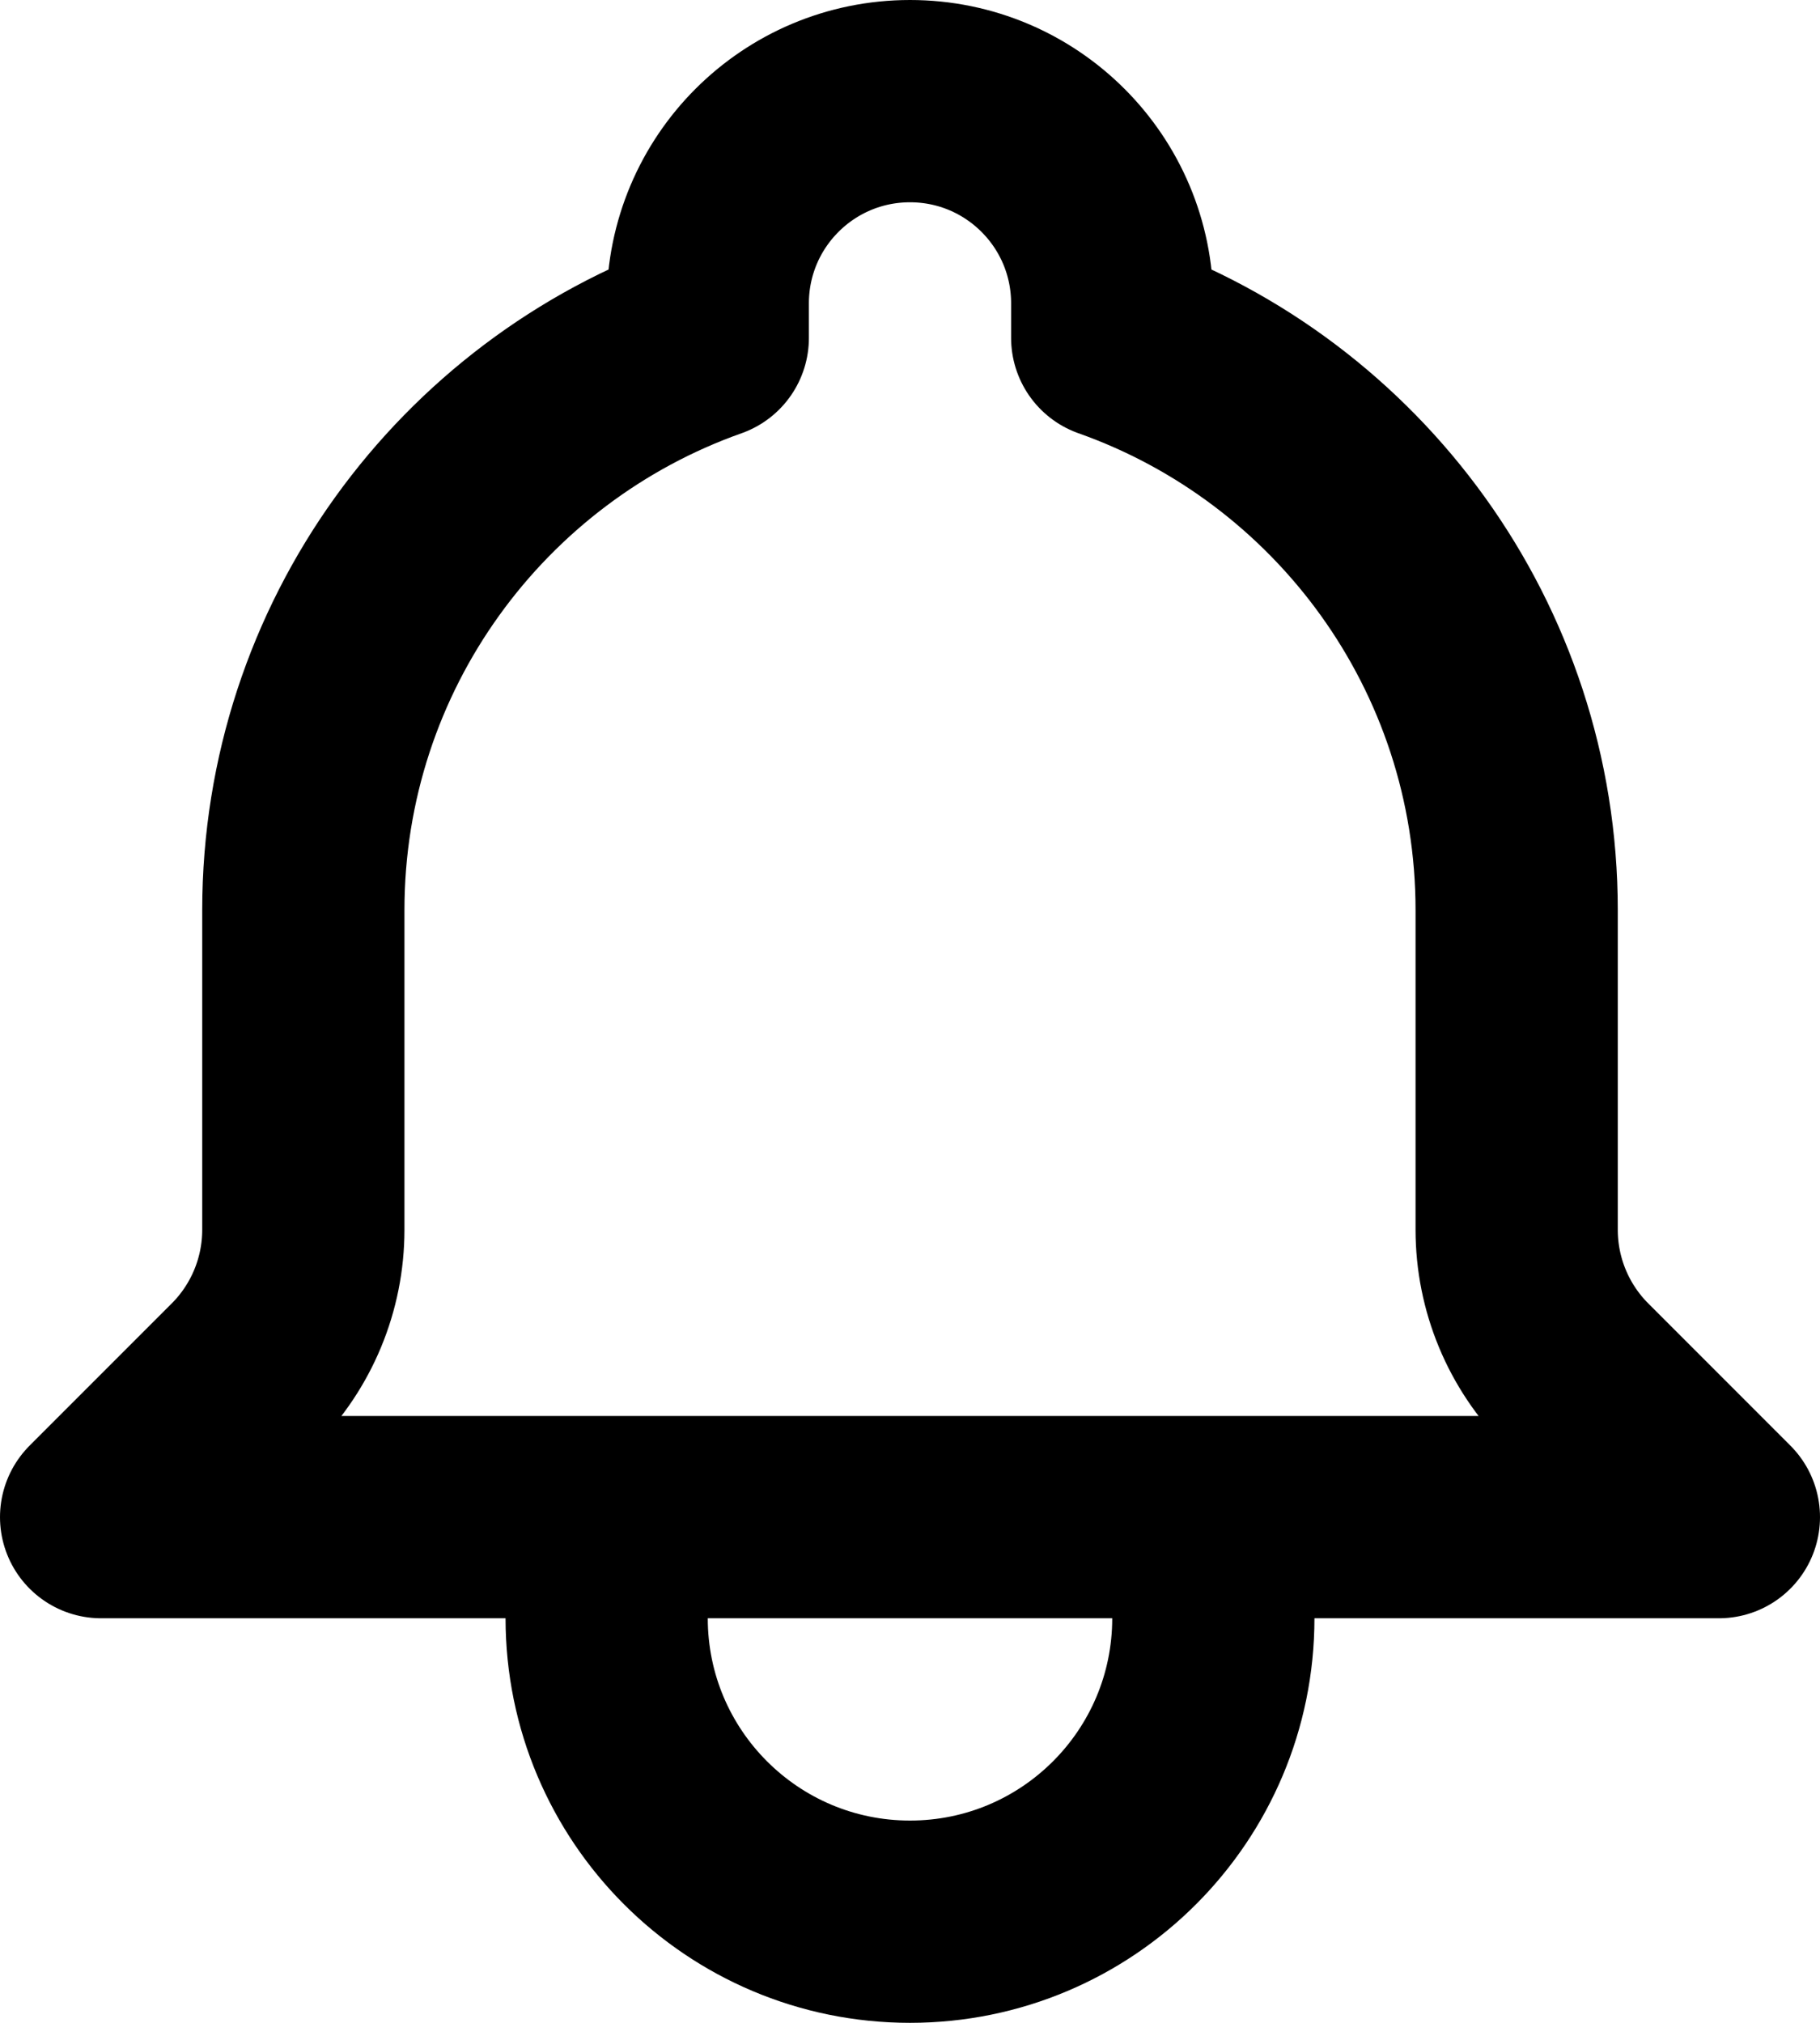 <svg width="18" height="20" viewBox="0 0 18 20" fill="none" xmlns="http://www.w3.org/2000/svg">
<path d="M12 15H17L15.595 13.595C15.214 13.214 15 12.697 15 12.159V9C15 6.388 13.33 4.165 11 3.341V3C11 1.895 10.105 1 9 1C7.895 1 7 1.895 7 3V3.341C4.67 4.165 3 6.388 3 9V12.159C3 12.697 2.786 13.214 2.405 13.595L1 15H6M12 15V16C12 17.657 10.657 19 9 19C7.343 19 6 17.657 6 16V15M12 15H6" stroke="#000000" stroke-width="2" stroke-linecap="round" stroke-linejoin="round"/>
</svg>
